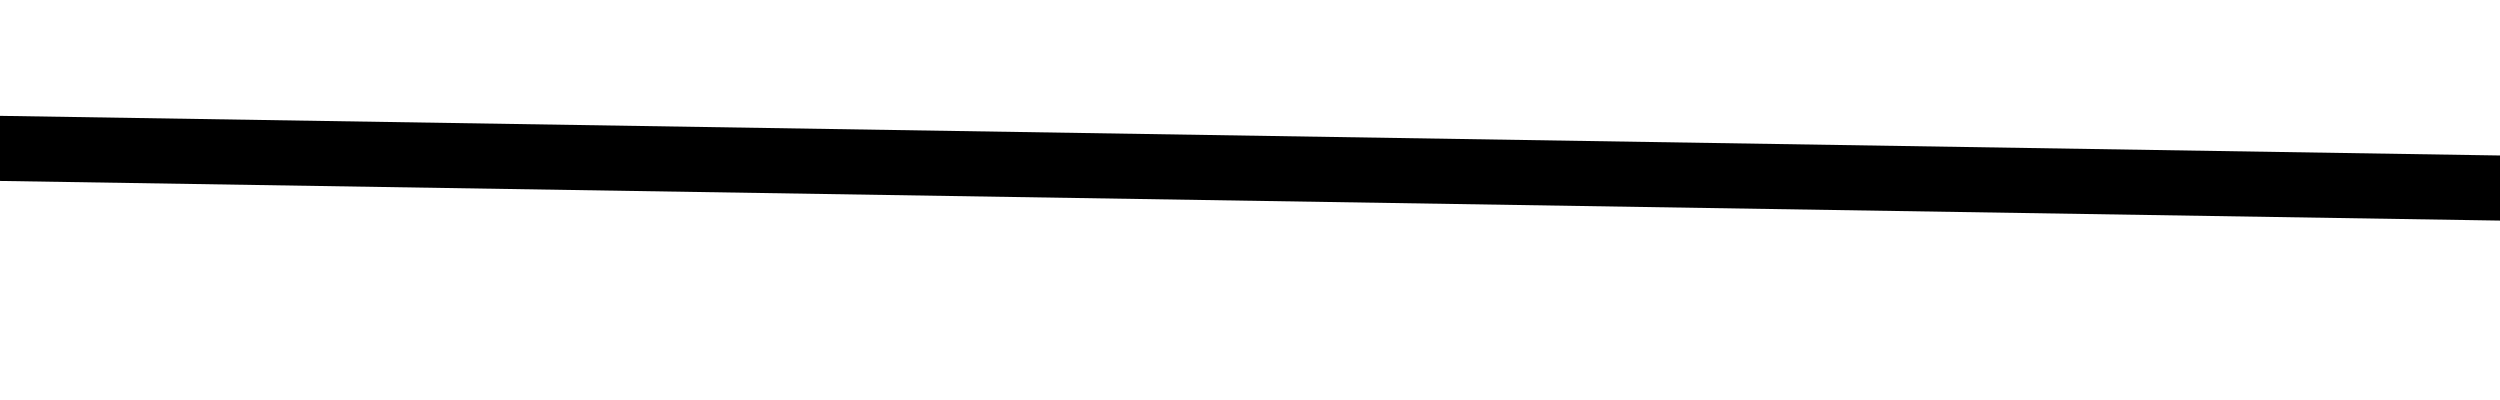 <svg contentScriptType="text/ecmascript" width="50" xmlns:xlink="http://www.w3.org/1999/xlink" zoomAndPan="magnify" contentStyleType="text/css" viewBox="0 0 50 8" height="8" preserveAspectRatio="xMidYMid meet" xmlns="http://www.w3.org/2000/svg" version="1.0">
<circle r="0" style="fill:#000000;" cx="29" transform="matrix( 1, 0, 0, 1, -8, -4)" cy="34"/>
<line transform="matrix( 3.035, 0, 0, 0.04, -46.686, 1.007)" x1="31.8" x2="15.8" y1="52.5" y2="65.8" style="stroke-width:168.0;stroke:#000000;" id="0"/>
</svg>
